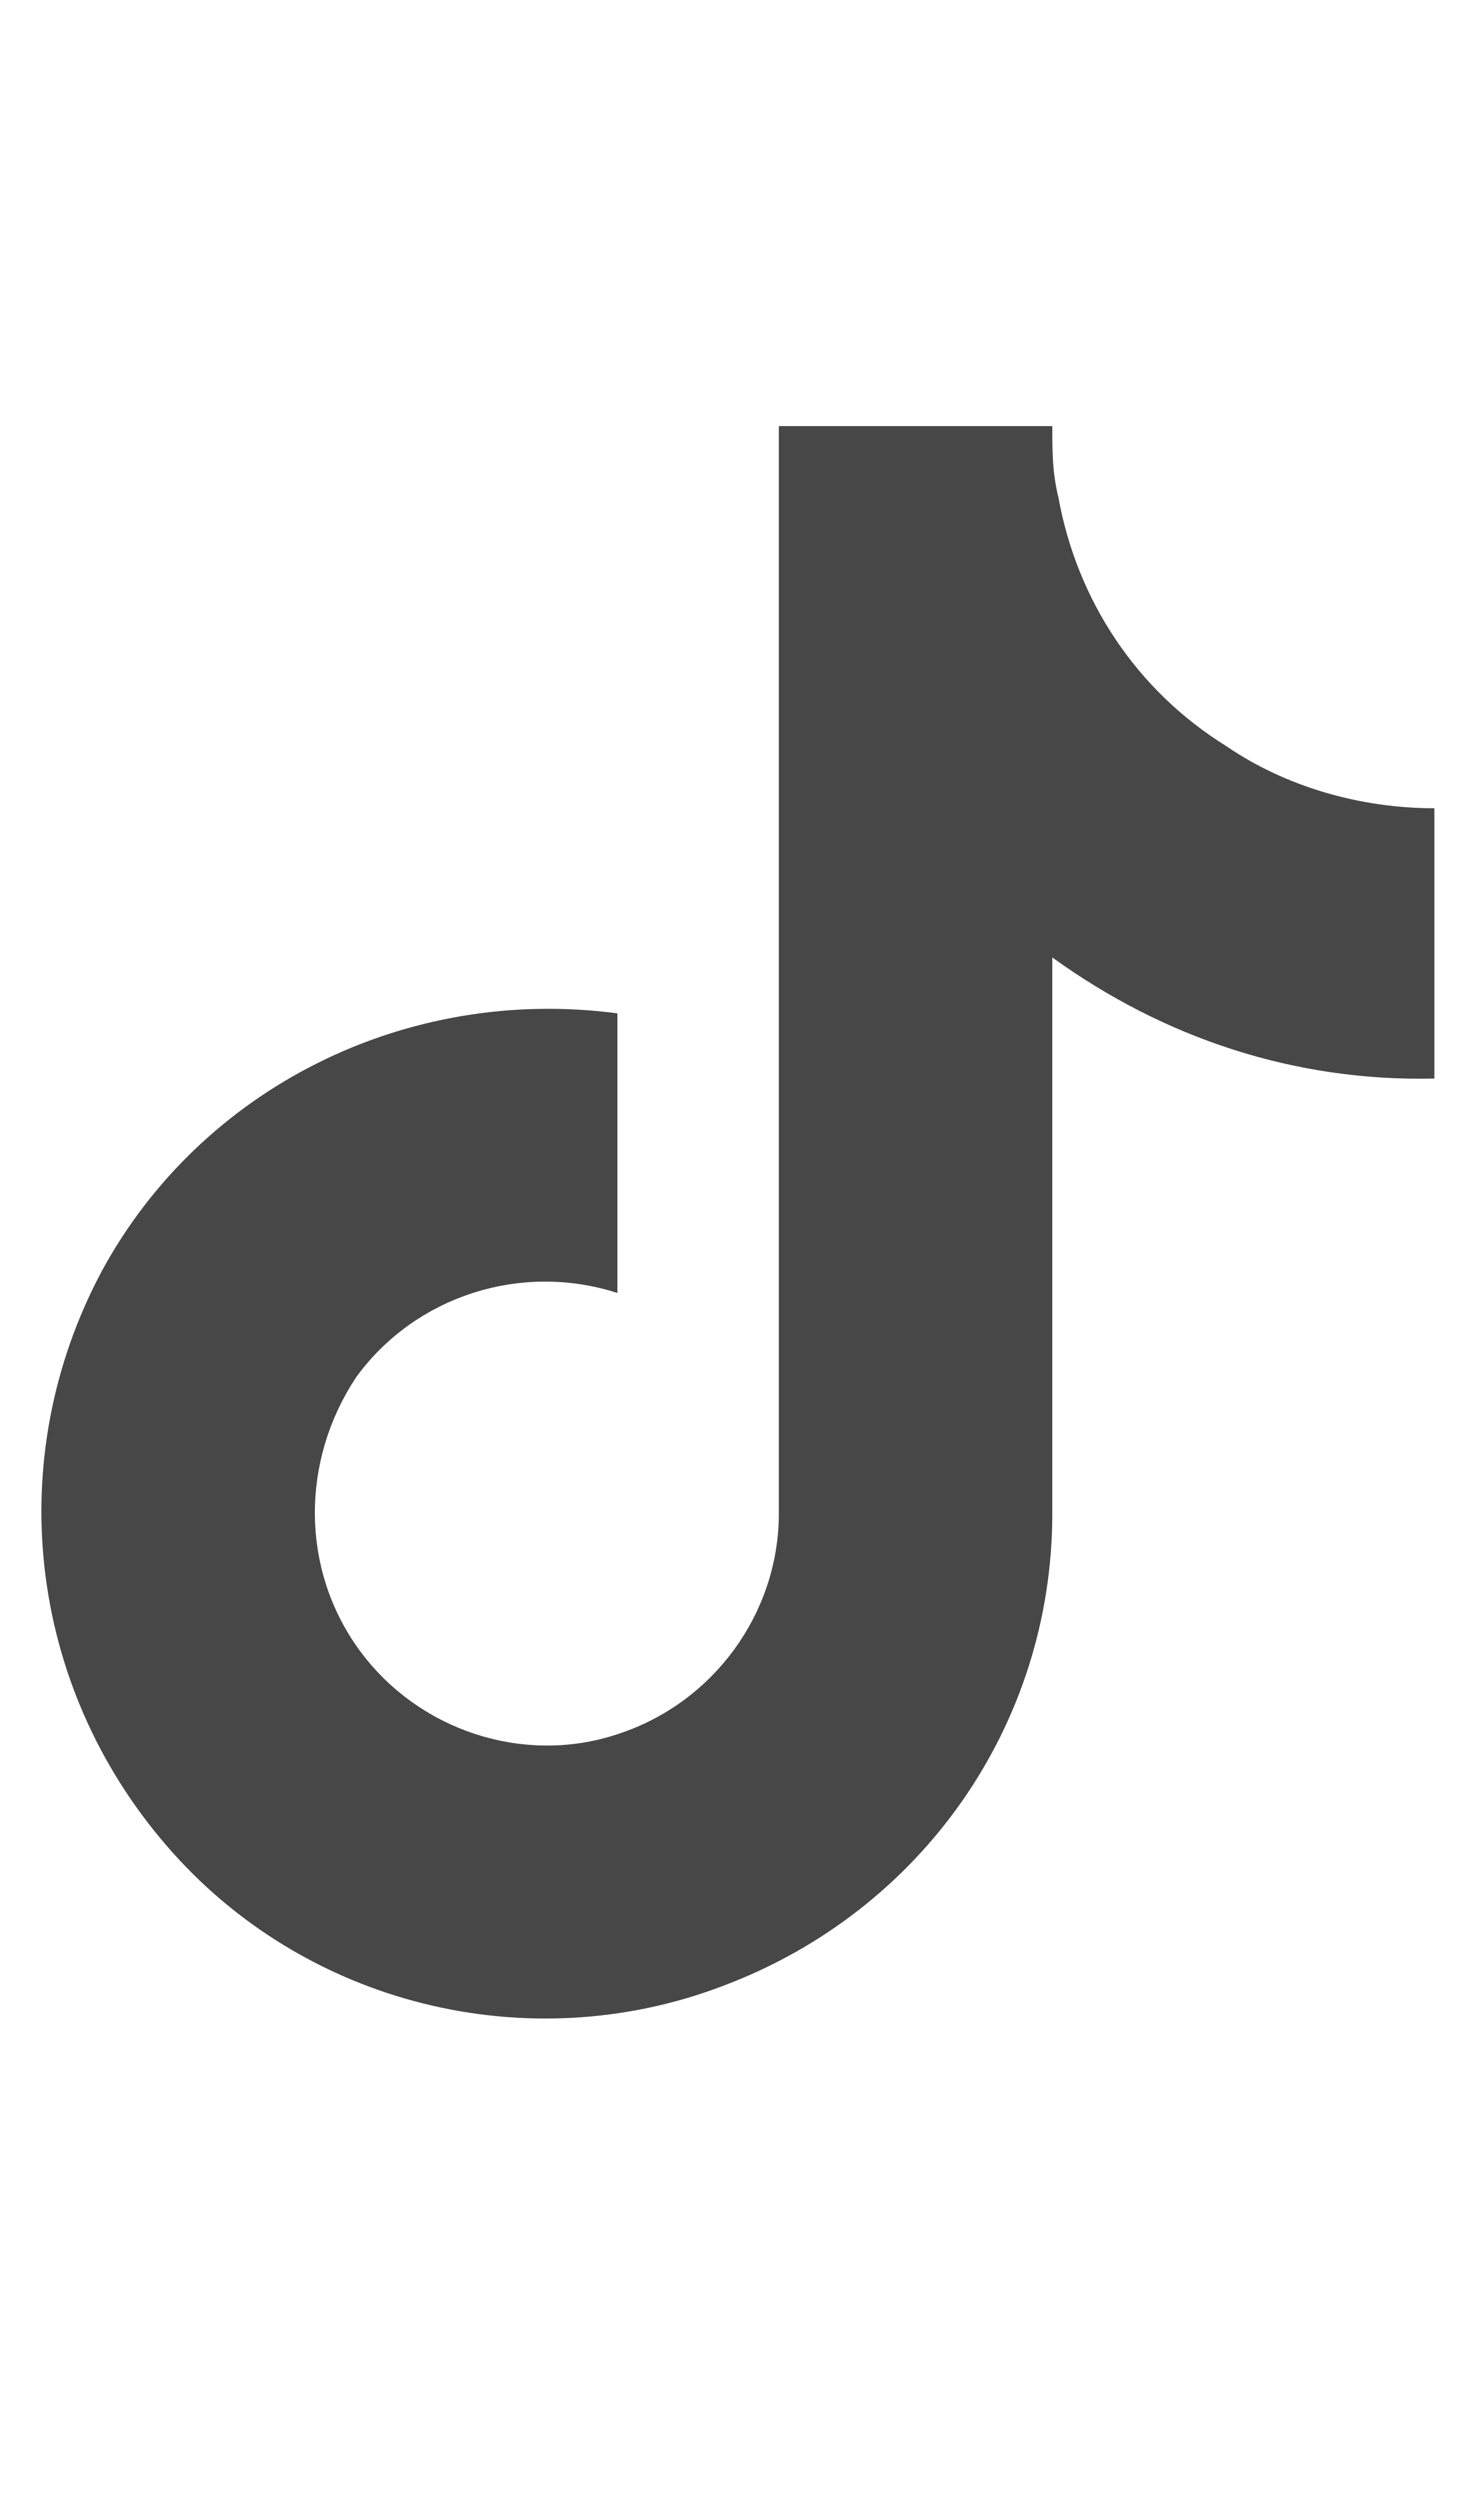 <svg width="13" height="22" viewBox="0 0 13 22" fill="none" xmlns="http://www.w3.org/2000/svg">
<g id="label-paired / sm / tiktok-sm" clip-path="url(#clip0_2556_12209)">
<path id="icon" d="M12.625 9.492C11.395 9.52 10.246 9.137 9.262 8.426V13.32C9.262 15.18 8.113 16.82 6.363 17.477C4.641 18.133 2.672 17.641 1.469 16.246C0.238 14.824 0.02 12.828 0.895 11.188C1.77 9.574 3.574 8.672 5.434 8.918V11.379C4.586 11.105 3.656 11.406 3.137 12.117C2.645 12.855 2.645 13.812 3.164 14.523C3.684 15.234 4.613 15.535 5.434 15.262C6.281 14.988 6.855 14.195 6.855 13.32V3.75H9.262C9.262 3.969 9.262 4.16 9.316 4.379C9.48 5.281 10 6.074 10.793 6.566C11.312 6.922 11.969 7.113 12.625 7.113V9.492Z" fill="black" fill-opacity="0.72"/>
</g>
<defs>
<clipPath id="clip0_2556_12209">
<rect width="13" height="22" fill="white"/>
</clipPath>
</defs>
</svg>
